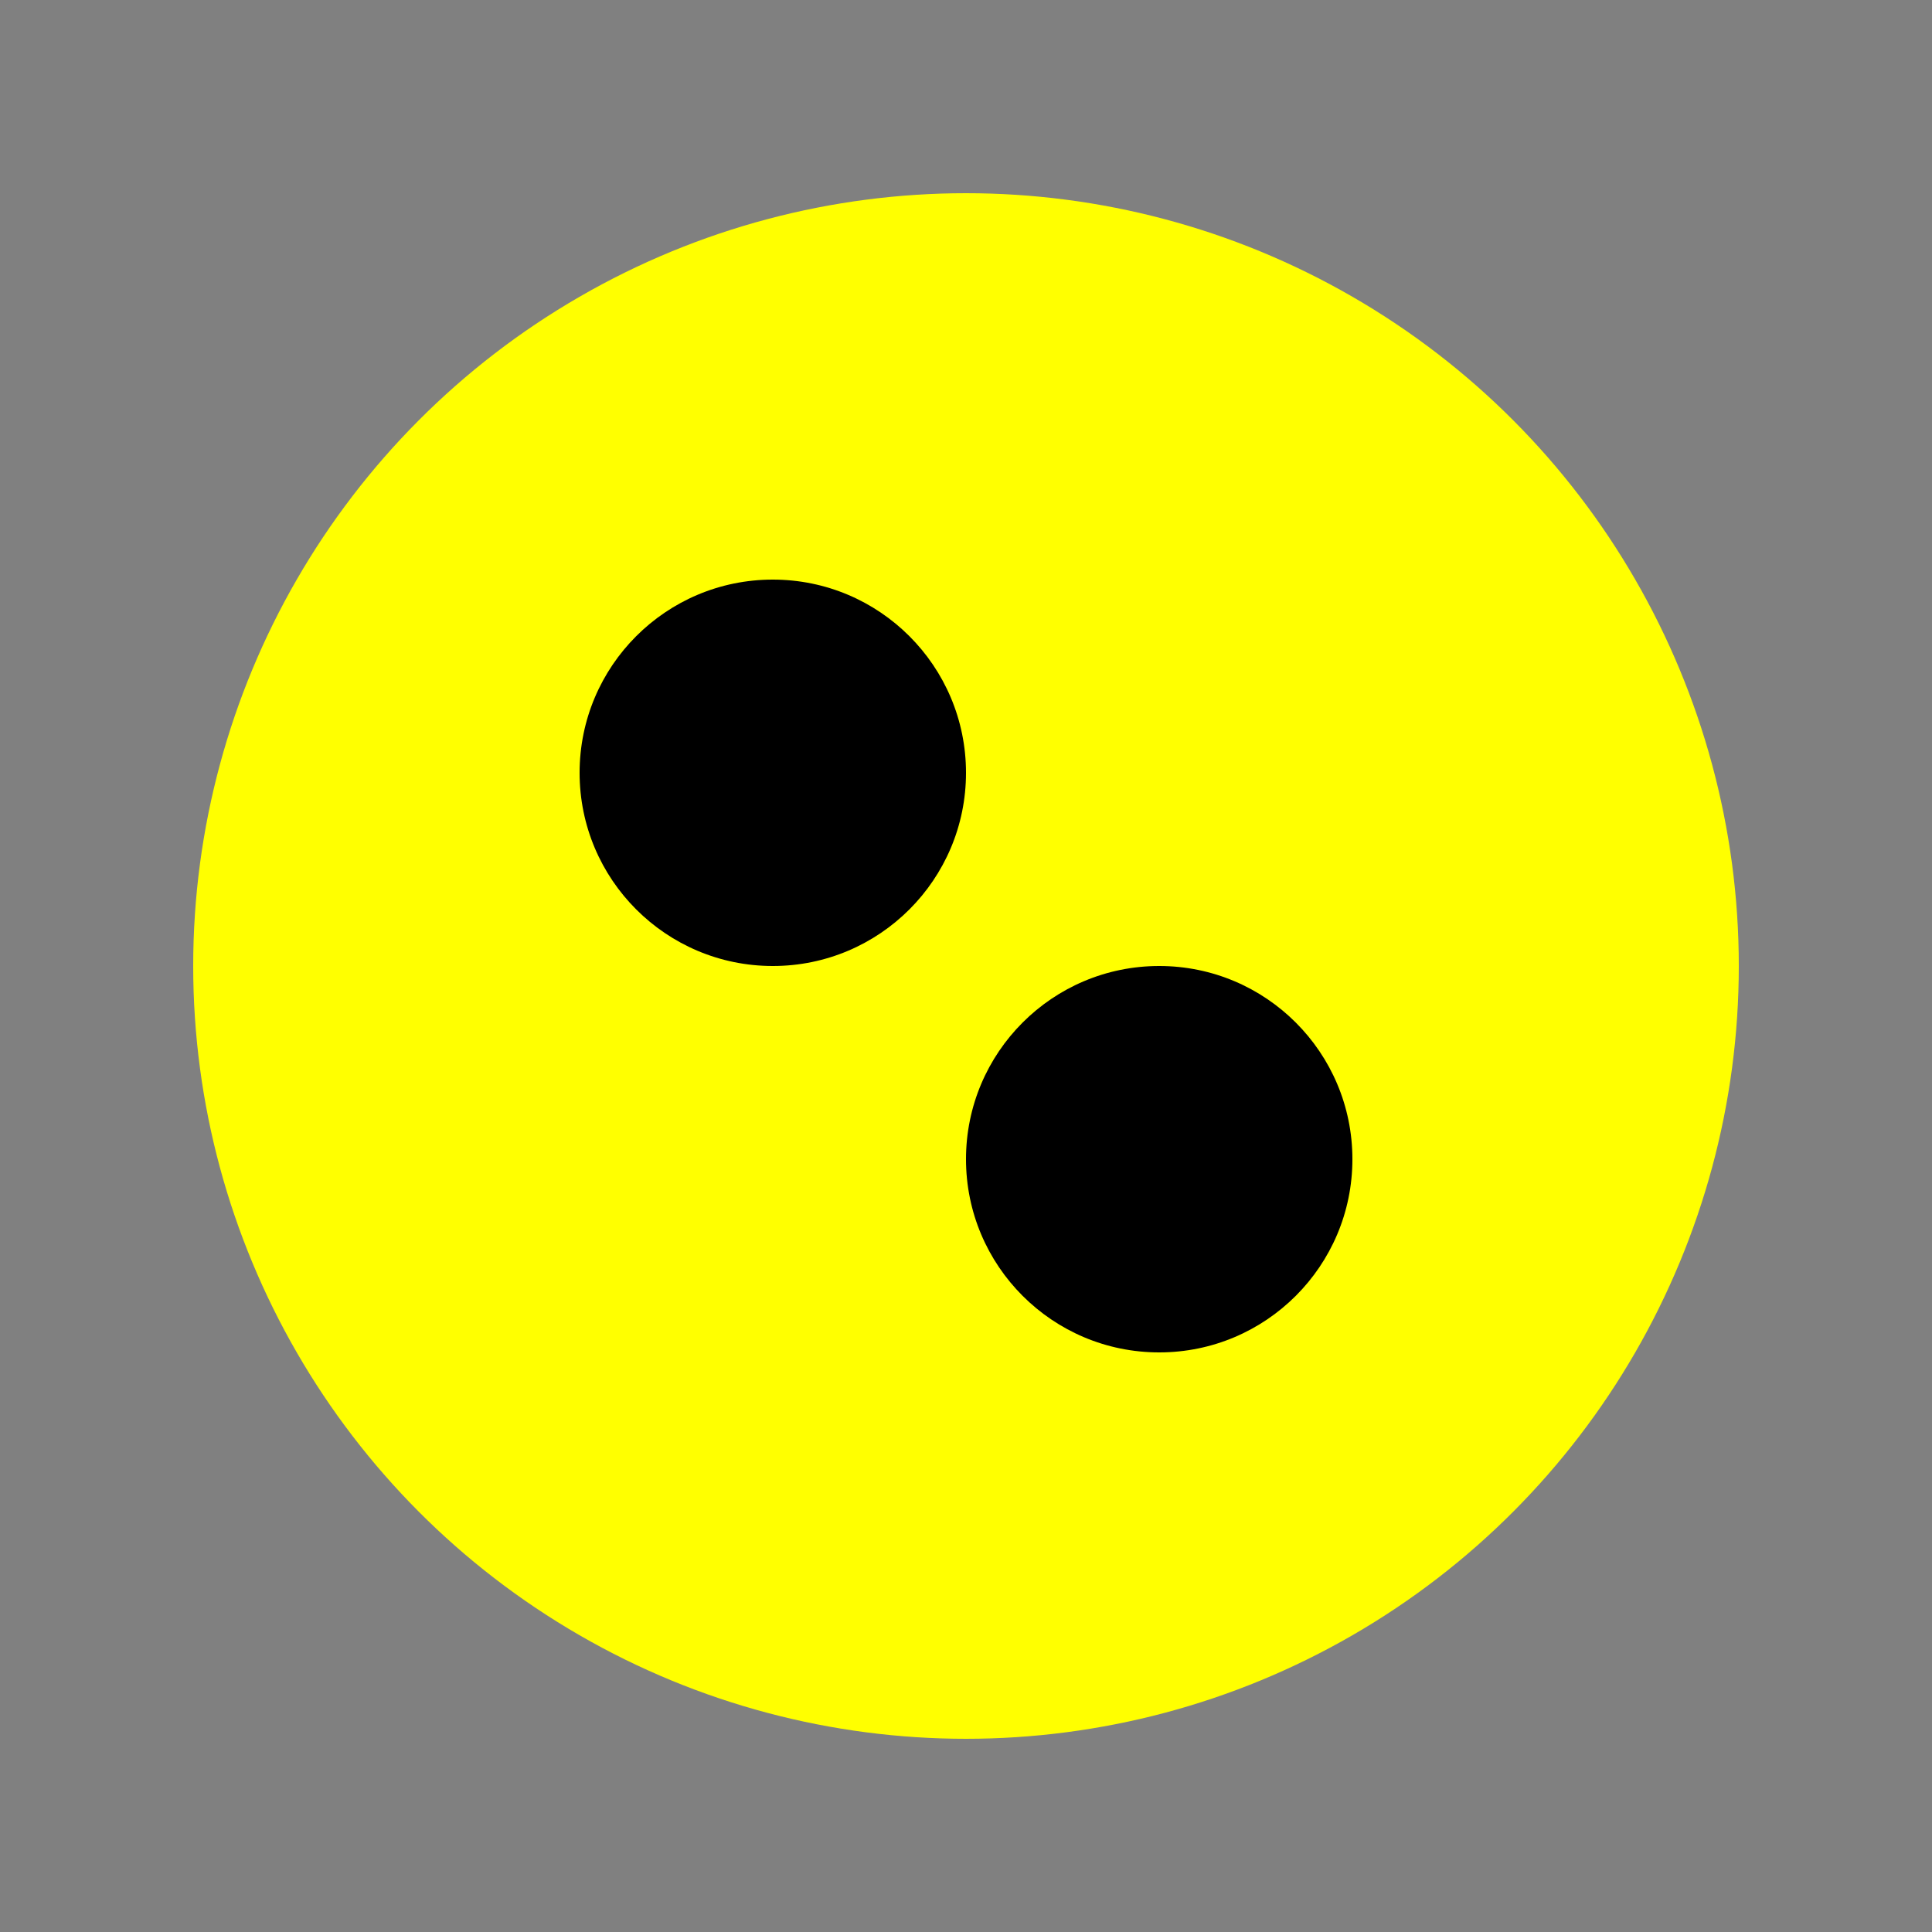  <svg xmlns="http://www.w3.org/2000/svg" width="100" height="100">
  <rect width="100%" height="100%" fill="#808080" stroke="none"/>
  <circle cx="50" cy="50" r="40" fill="yellow" />
  <circle cx="40" cy="40" r="10" fill="black" />
  <circle cx="60" cy="60" r="10" fill="black" />
</svg>